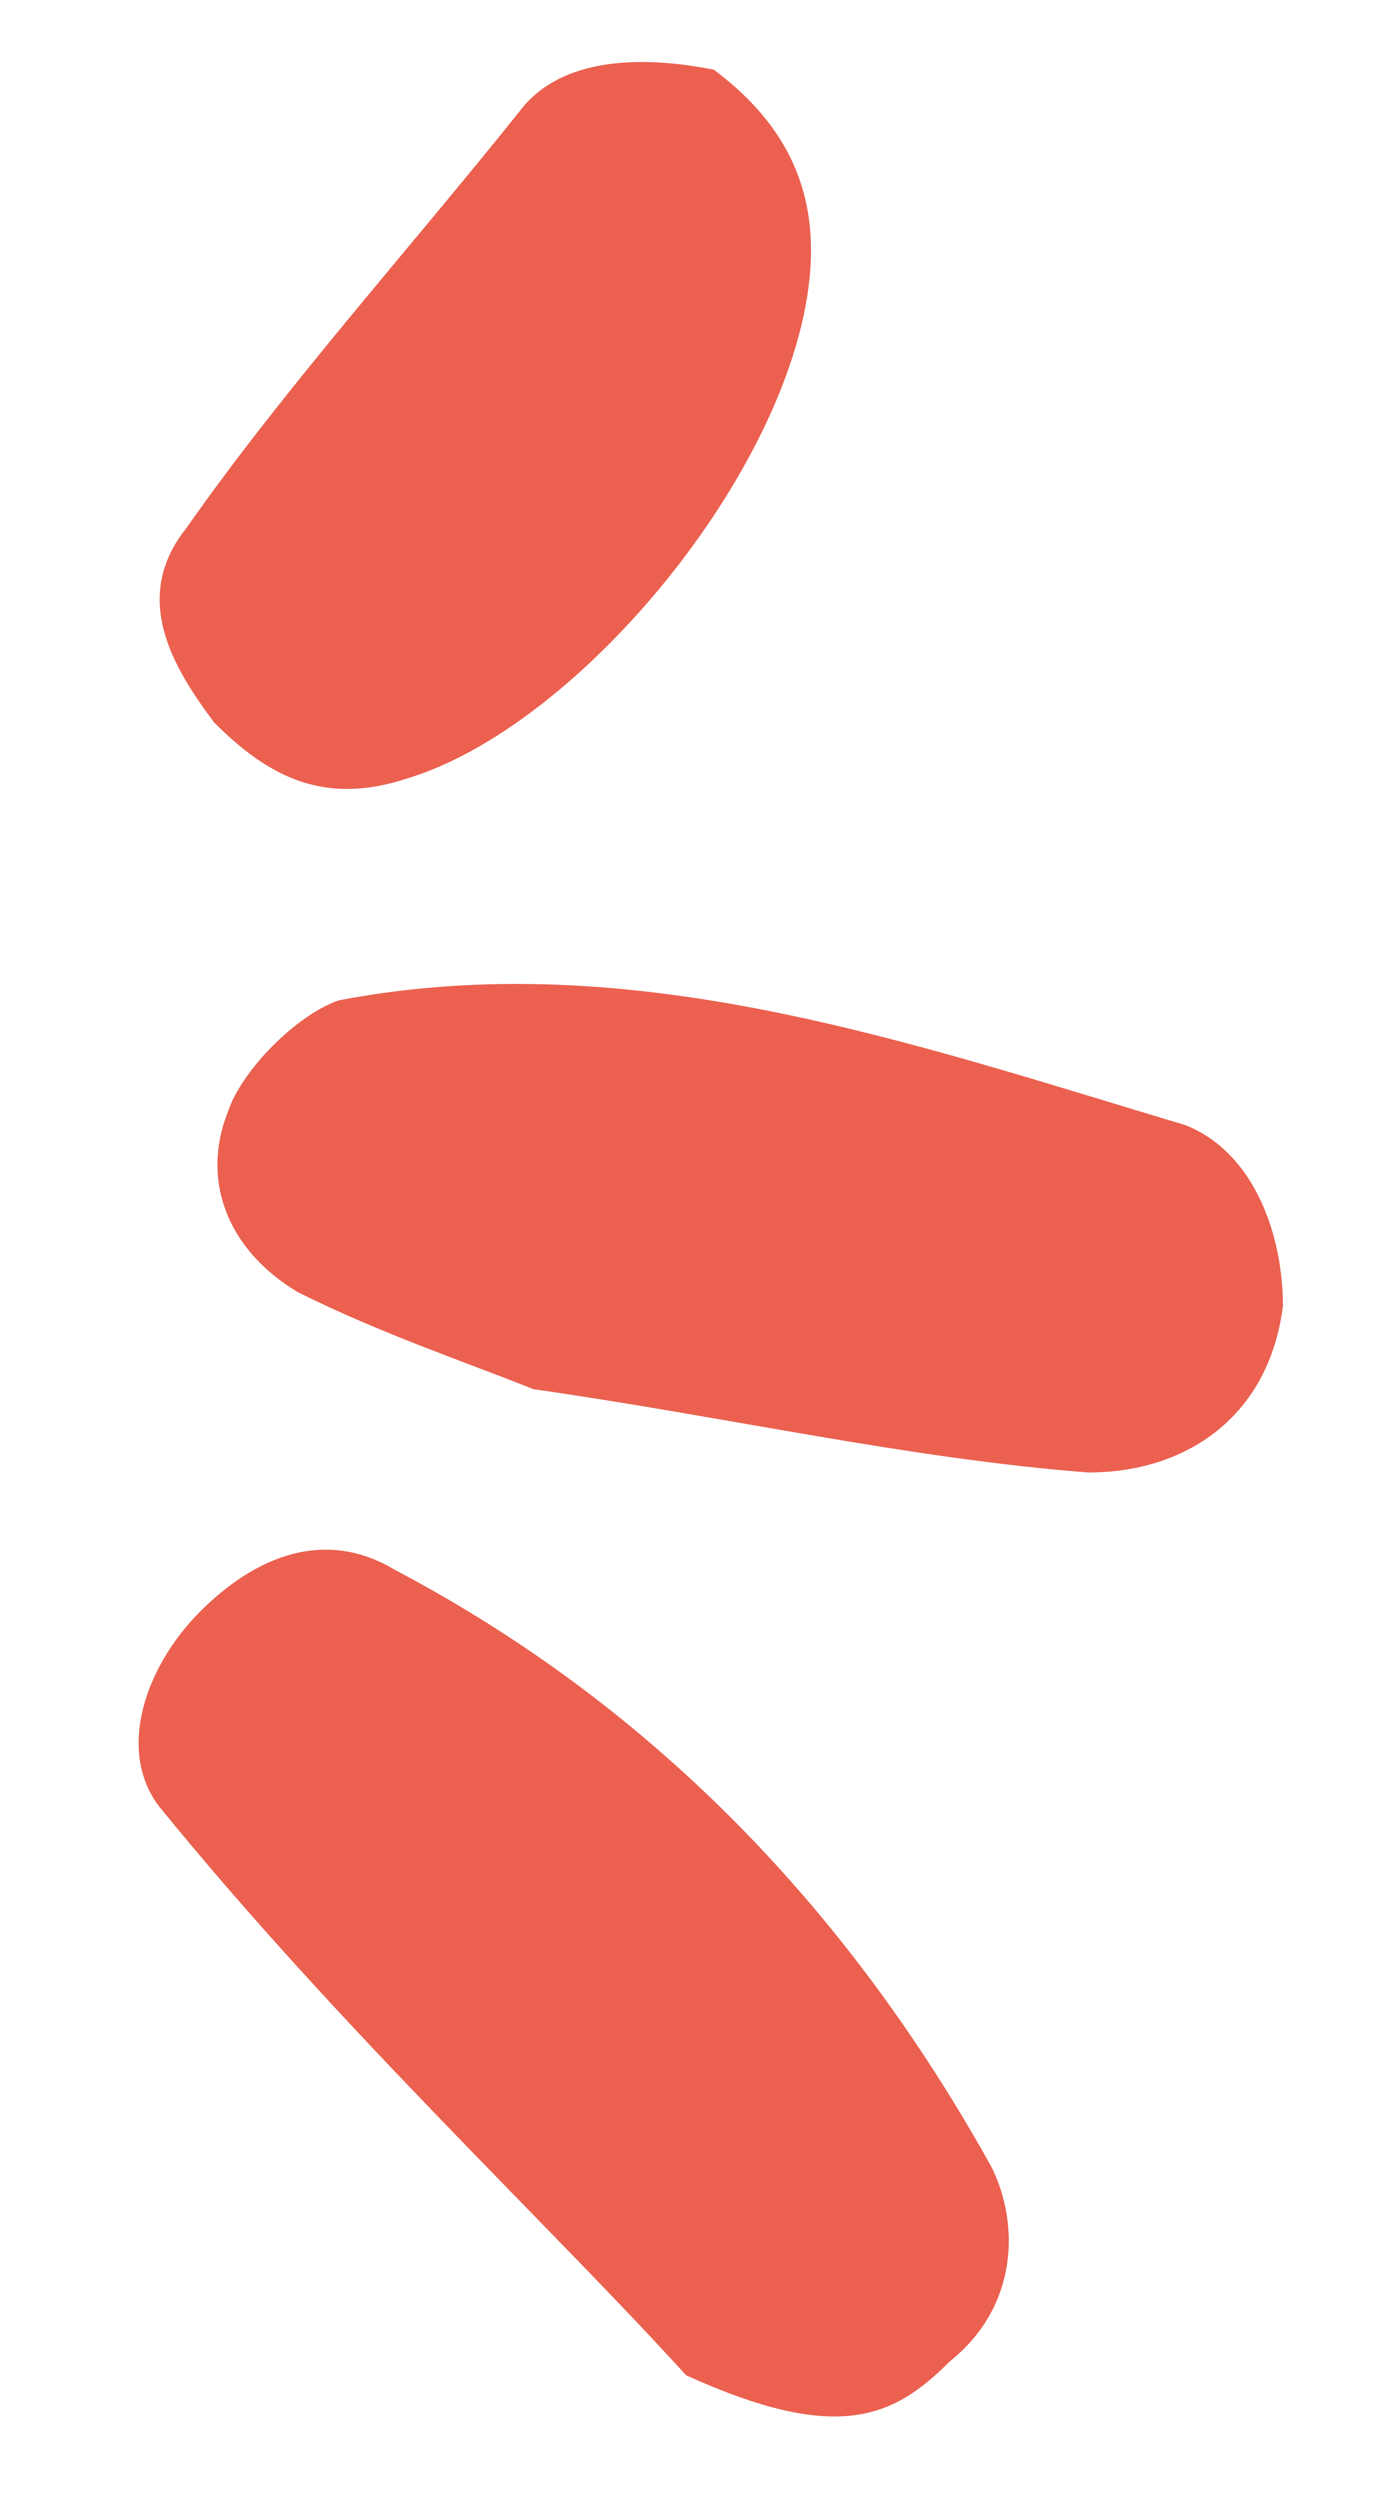 <svg width="10" height="18" viewBox="0 0 10 18" fill="none" xmlns="http://www.w3.org/2000/svg">
<path d="M4.943 17.102C3.943 16.002 2.443 14.602 1.143 13.002C0.843 12.602 1.043 12.002 1.443 11.602C1.843 11.202 2.343 11.002 2.843 11.302C4.743 12.302 6.143 13.802 7.143 15.602C7.343 16.002 7.343 16.602 6.843 17.002C6.443 17.402 6.043 17.602 4.943 17.102Z" fill="#EB604F"/>
<path d="M3.843 10.002C3.343 9.802 2.743 9.602 2.143 9.302C1.643 9.002 1.443 8.502 1.643 8.002C1.743 7.702 2.143 7.302 2.443 7.202C4.543 6.802 6.543 7.502 8.543 8.102C9.043 8.302 9.243 8.902 9.243 9.402C9.143 10.202 8.543 10.602 7.843 10.602C6.543 10.502 5.243 10.202 3.843 10.002Z" fill="#EB604F"/>
<path d="M5.143 0.502C5.543 0.802 5.843 1.202 5.843 1.802C5.843 3.202 4.243 5.202 2.943 5.602C2.343 5.802 1.943 5.602 1.543 5.202C1.243 4.802 0.943 4.302 1.343 3.802C2.043 2.802 2.943 1.802 3.743 0.802C4.043 0.402 4.643 0.402 5.143 0.502Z" fill="#EB604F"/>
</svg>
